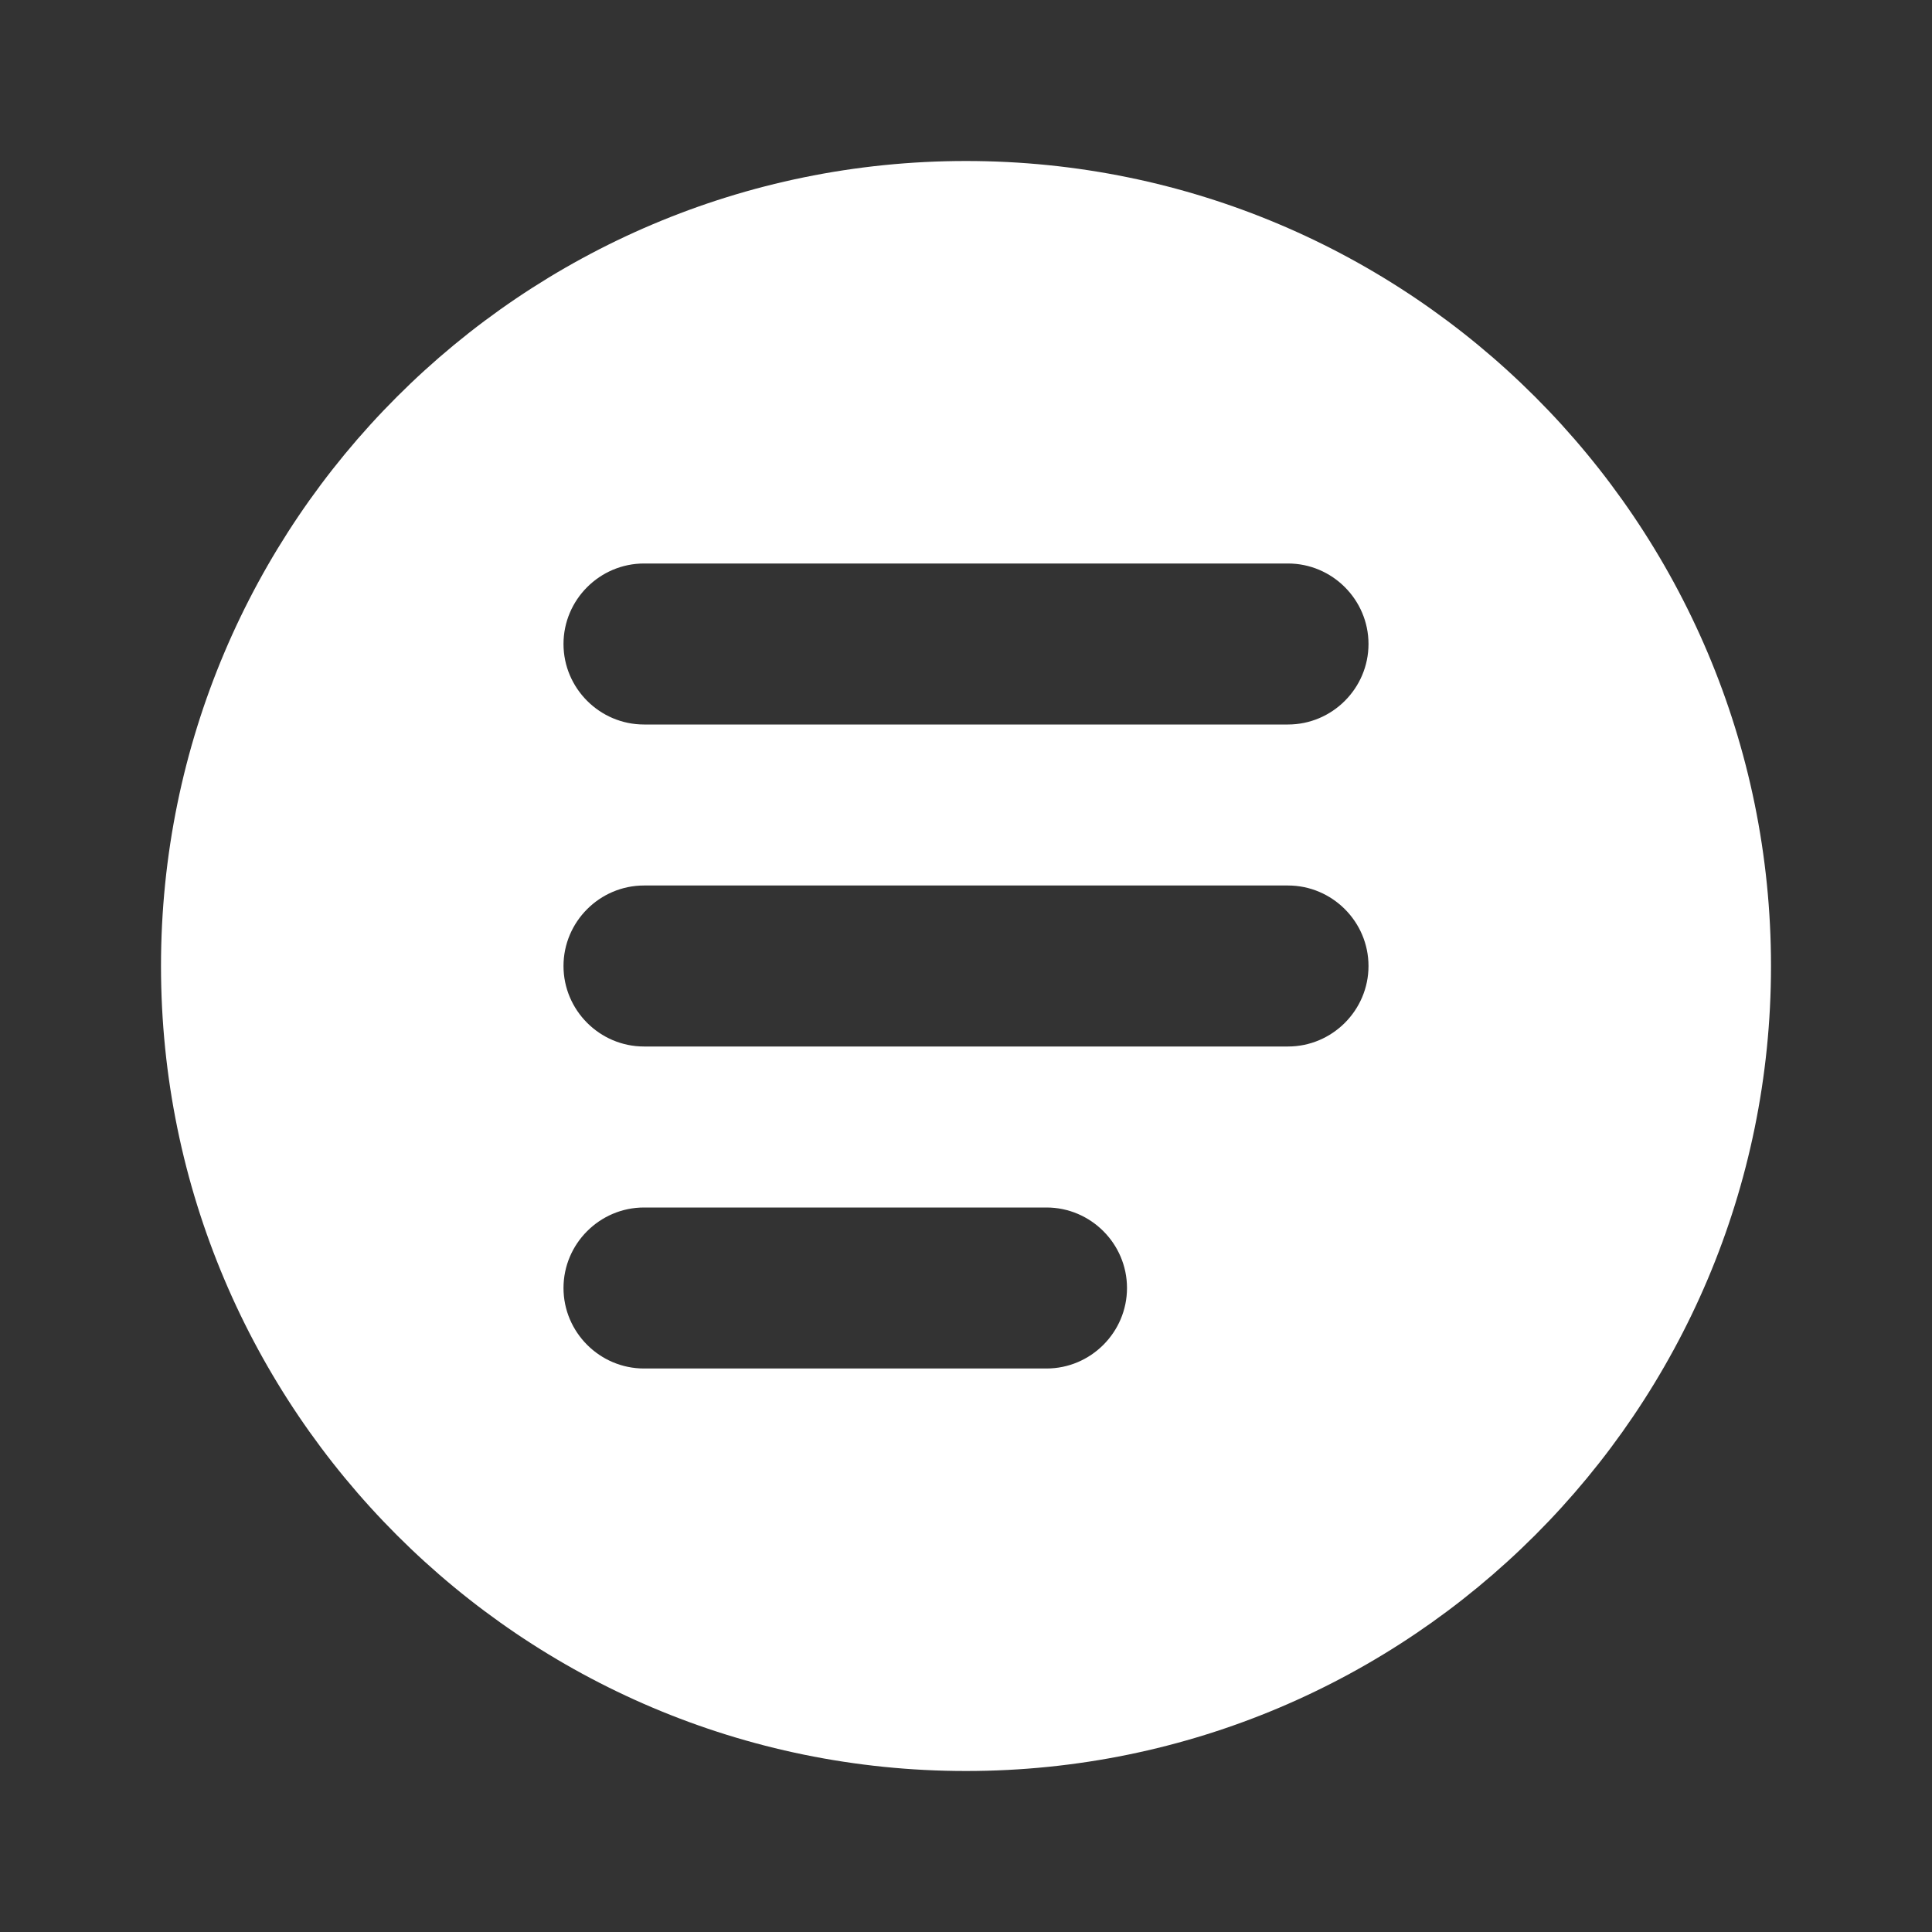 <?xml version="1.0" encoding="UTF-8" standalone="no"?>
<svg
   enable-background="new 0 0 24 24"
   height="24px"
   viewBox="0 0 24 24"
   width="24px"
   
   version="1.1"
   id="svg10"
   sodipodi:docname="emblem-documents.svg"
   inkscape:version="1.1 (c68e22c387, 2021-05-23)"
   xmlns:inkscape="http://www.inkscape.org/namespaces/inkscape"
   xmlns:sodipodi="http://sodipodi.sourceforge.net/DTD/sodipodi-0.dtd"
   xmlns="http://www.w3.org/2000/svg"
   xmlns:svg="http://www.w3.org/2000/svg">
  <rect x="0" y="0" width="24" height="24" fill="#333333" stroke="none"/>
  <defs
     id="defs14" />
  <sodipodi:namedview
     id="namedview12"
     pagecolor="#ffffff"
     bordercolor="#666666"
     borderopacity="1.0"
     inkscape:pageshadow="2"
     inkscape:pageopacity="0.0"
     inkscape:pagecheckerboard="0"
     showgrid="false"
     inkscape:zoom="11.070755"
     inkscape:cx="9.0328073"
     inkscape:cy="12.374946"
     inkscape:window-width="1904"
     inkscape:window-height="1008"
     inkscape:window-x="45"
     inkscape:window-y="29"
     inkscape:window-maximized="0"
     inkscape:current-layer="svg10" />
  <path fill="#ffffff"
     id="path6"
     style="fill:#ffffff;fill-opacity:1"
     d="M 12 2 C 6.48 2 2 6.48 2 12 C 2 17.52 6.48 22 12 22 C 17.52 22 22 17.52 22 12 C 22 6.48 17.52 2 12 2 z M 8 7 L 16 7 C 16.55 7 17 7.45 17 8 C 17 8.55 16.55 9 16 9 L 8 9 C 7.45 9 7 8.55 7 8 C 7 7.45 7.45 7 8 7 z M 8 11 L 16 11 C 16.55 11 17 11.45 17 12 C 17 12.55 16.55 13 16 13 L 8 13 C 7.45 13 7 12.55 7 12 C 7 11.45 7.45 11 8 11 z M 8 15 L 13 15 C 13.55 15 14 15.45 14 16 C 14 16.55 13.55 17 13 17 L 8 17 C 7.45 17 7 16.55 7 16 C 7 15.45 7.45 15 8 15 z " />
</svg>
